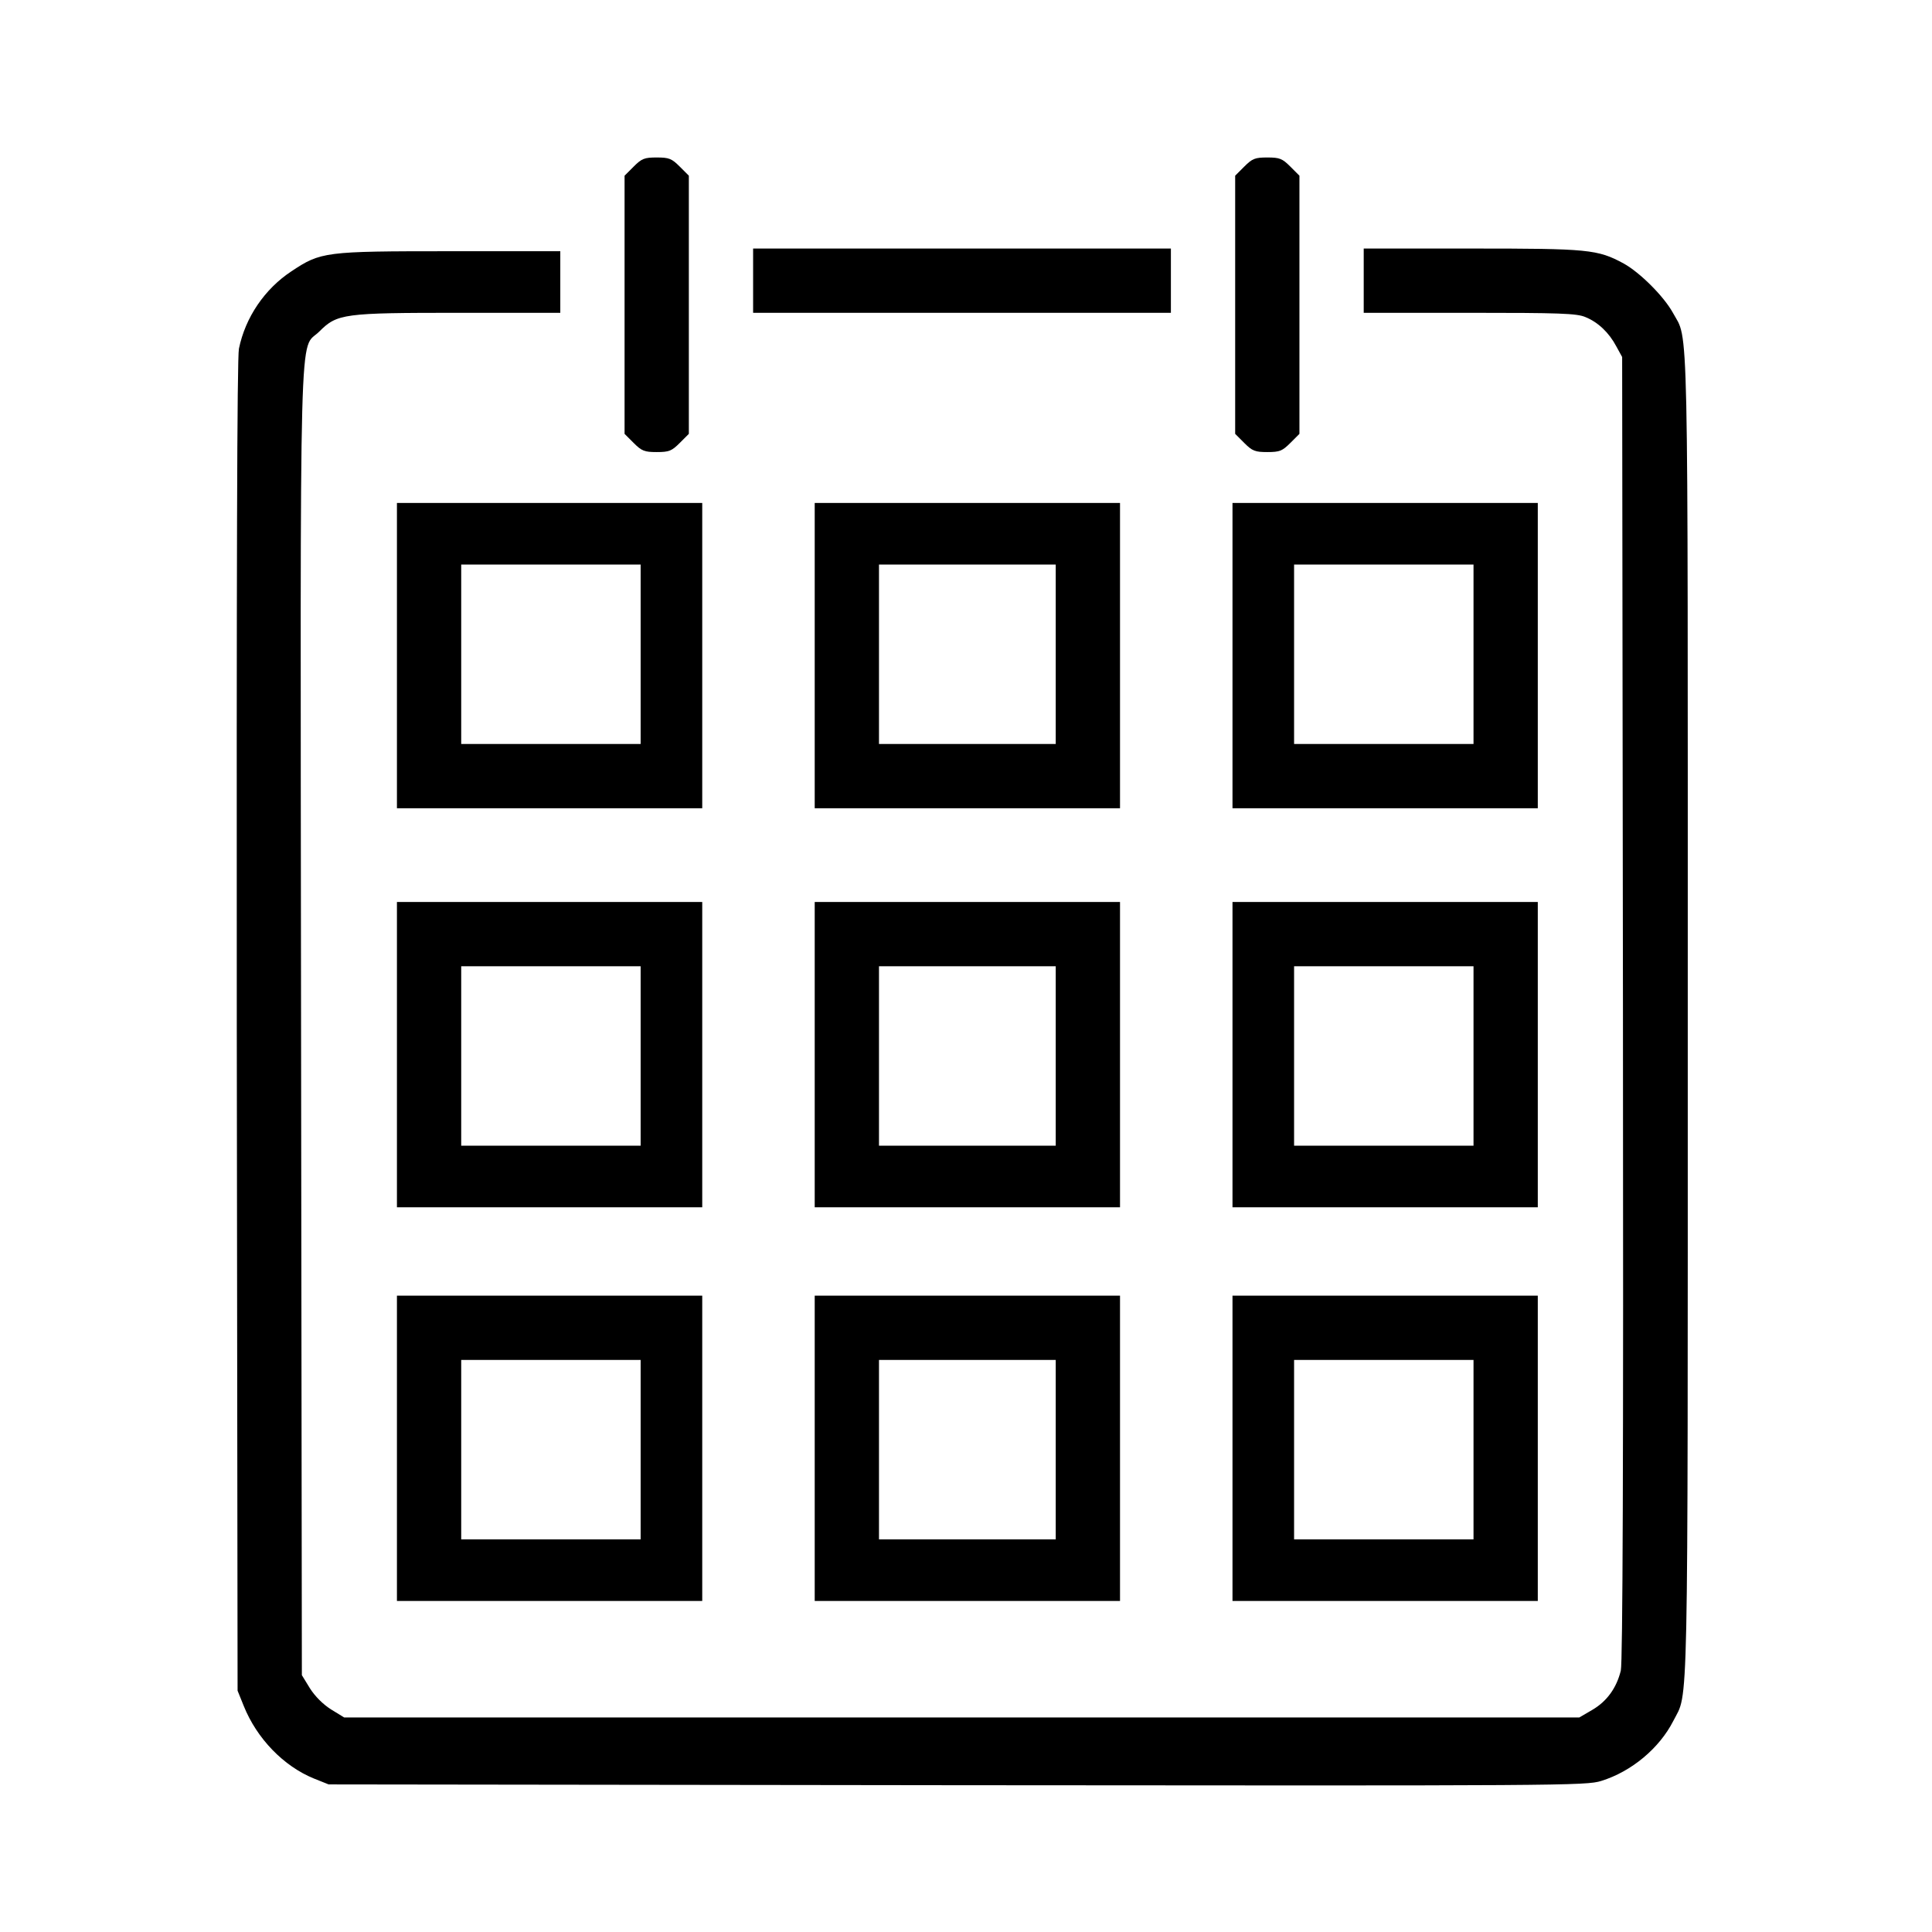 <?xml version="1.0" encoding="utf-8"?>
<!-- Generator: Adobe Illustrator 16.0.0, SVG Export Plug-In . SVG Version: 6.00 Build 0)  -->
<!DOCTYPE svg PUBLIC "-//W3C//DTD SVG 1.1//EN" "http://www.w3.org/Graphics/SVG/1.1/DTD/svg11.dtd">
<svg version="1.1" id="Layer_1" xmlns="http://www.w3.org/2000/svg" xmlns:xlink="http://www.w3.org/1999/xlink" x="0px" y="0px"
	 width="1024px" height="1024px" viewBox="0 0 1024 1024" enable-background="new 0 0 1024 1024" xml:space="preserve">
<g transform="translate(0,700) scale(0.1,-0.1)">
	<path d="M3358.603,6117.045l-48.267-48.262v-684.165v-684.165l48.267-48.262c42.583-42.578,56.772-48.257,122.075-48.257
		c65.283,0,79.487,5.679,122.07,48.257l48.252,48.262v684.165v684.165l-48.252,48.262c-42.583,42.583-56.787,48.262-122.07,48.262
		C3415.376,6165.307,3401.186,6159.628,3358.603,6117.045z"/>
	<path d="M6594.902,6117.045l-48.262-48.262v-684.165v-684.165l48.262-48.262c42.578-42.578,56.777-48.257,122.07-48.257
		s79.492,5.679,122.07,48.257l48.262,48.262v684.165v684.165l-48.262,48.262c-42.578,42.583-56.777,48.262-122.07,48.262
		S6637.48,6159.628,6594.902,6117.045z"/>
	<path d="M3991.665,5512.373v-170.332h1107.158h1107.153v170.332v170.332H5098.823H3991.665V5512.373z"/>
	<path d="M7227.968,5512.373v-170.332h560.683c475.508,0,569.18-2.847,614.609-22.715c66.719-26.968,124.902-82.324,163.242-154.722
		l31.211-56.768l4.258-3449.223c2.852-2452.773-1.406-3467.656-11.348-3513.085c-22.715-92.266-73.809-163.242-151.875-208.652
		l-68.145-39.766H5097.397H1824.194l-69.551,42.598c-42.583,26.953-85.161,69.551-112.134,112.129l-42.583,69.551l-4.258,3457.734
		c-4.263,3860.854-11.357,3555.678,96.519,3663.554c95.107,95.107,127.749,99.365,740.947,99.365h536.538v163.228v163.237h-587.642
		c-661.455,0-681.328-2.837-837.466-106.46c-141.938-93.677-244.141-244.141-278.208-410.215
		c-9.937-49.678-12.773-1183.799-11.353-3592.573l4.258-3520.195l32.646-80.918c69.551-173.164,211.499-319.355,371.89-384.648
		l78.071-31.23l3329.98-4.258c3212.172-2.832,3334.243-2.832,3415.161,22.715c160.391,49.668,308.008,173.164,381.816,317.949
		c80.918,160.391,76.66-75.234,76.66,3730.263c0,3826.782,5.664,3576.967-79.492,3734.516
		c-48.262,86.592-173.184,211.499-259.766,259.761c-139.102,75.234-185.938,79.492-806.23,79.492h-572.031V5512.373z"/>
	<path d="M2103.823,3525.166v-809.077h809.082h809.072v809.077v809.077h-809.072h-809.082V3525.166z M3395.503,3532.265v-475.512
		H2920h-475.513v475.512v475.508H2920h475.503V3532.265z"/>
	<path d="M4318.139,3525.166v-809.077h809.067h809.082v809.077v809.077h-809.082h-809.067V3525.166z M5595.625,3532.265v-475.512
		h-468.418h-468.403v475.512v475.508h468.403h468.418V3532.265z"/>
	<path d="M6532.46,3525.166v-809.077h809.063h809.082v809.077v809.077h-809.082H6532.46V3525.166z M7809.94,3532.265v-475.512
		h-475.507h-475.527v475.512v475.508h475.527h475.507V3532.265z"/>
	<path d="M2103.823,1410.215V601.133h809.082h809.072v809.082v809.077h-809.072h-809.082V1410.215z M3395.503,1403.105V927.607H2920
		h-475.513v475.498v475.522H2920h475.503V1403.105z"/>
	<path d="M4318.139,1410.215V601.133h809.067h809.082v809.082v809.077h-809.082h-809.067V1410.215z M5595.625,1403.105V927.607
		h-468.418h-468.403v475.498v475.522h468.403h468.418V1403.105z"/>
	<path d="M6532.46,1410.215V601.133h809.063h809.082v809.082v809.077h-809.082H6532.46V1410.215z M7809.94,1403.105V927.607
		h-475.507h-475.527v475.498v475.522h475.527h475.507V1403.105z"/>
	<path d="M2103.823-676.347v-809.082h809.082h809.072v809.082v809.082h-809.072h-809.082V-676.347z M3395.503-683.437v-475.527H2920
		h-475.513v475.527v475.508H2920h475.503V-683.437z"/>
	<path d="M4318.139-676.347v-809.082h809.067h809.082v809.082v809.082h-809.082h-809.067V-676.347z M5595.625-683.437v-475.527
		h-468.418h-468.403v475.527v475.508h468.403h468.418V-683.437z"/>
	<path d="M6532.46-676.347v-809.082h809.063h809.082v809.082v809.082h-809.082H6532.46V-676.347z M7809.94-683.437v-475.527
		h-475.507h-475.527v475.527v475.508h475.527h475.507V-683.437z"/>
</g>
</svg>
